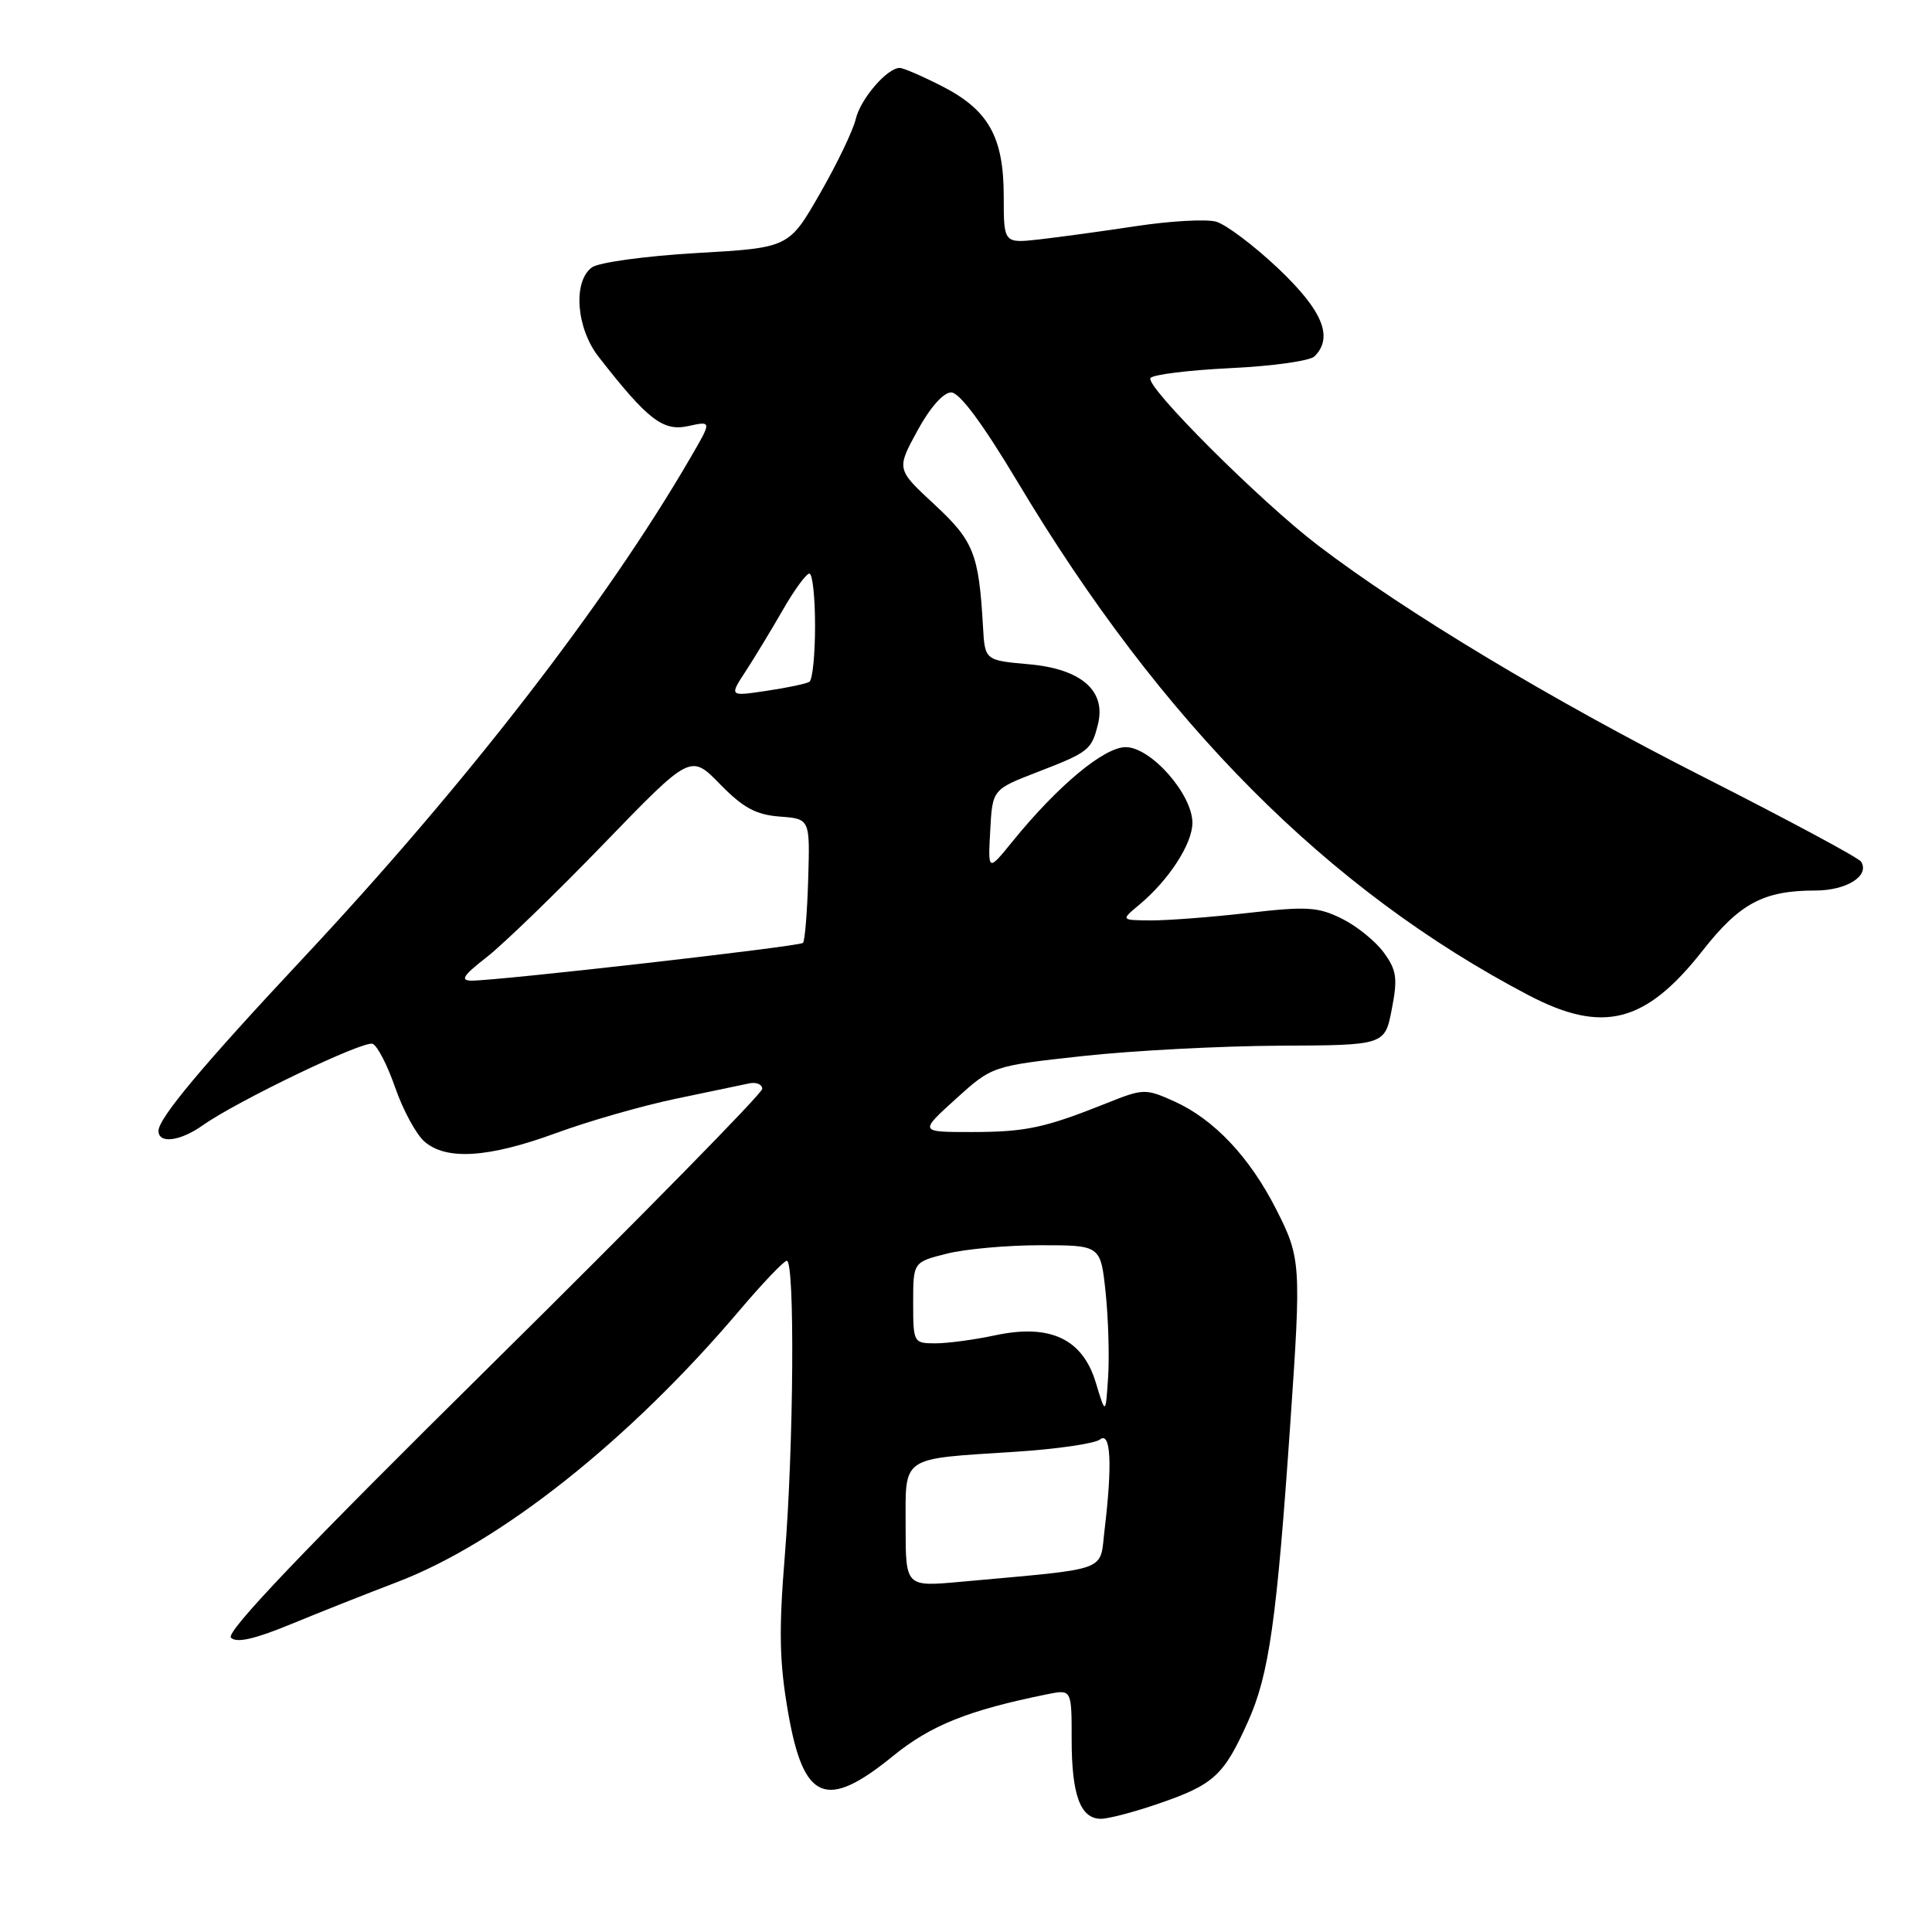 <?xml version="1.0" encoding="UTF-8" standalone="no"?>
<!DOCTYPE svg PUBLIC "-//W3C//DTD SVG 1.1//EN" "http://www.w3.org/Graphics/SVG/1.1/DTD/svg11.dtd" >
<svg xmlns="http://www.w3.org/2000/svg" xmlns:xlink="http://www.w3.org/1999/xlink" version="1.1" viewBox="0 0 256 256">
 <g >
 <path fill="currentColor"
d=" M 153.52 238.99 C 160.85 236.47 162.16 235.27 165.37 228.11 C 168.16 221.90 169.18 214.69 170.98 188.50 C 172.43 167.48 172.38 166.68 169.09 160.22 C 165.57 153.30 160.85 148.30 155.58 145.93 C 151.78 144.22 151.49 144.23 146.58 146.20 C 138.39 149.47 135.90 150.00 128.66 150.00 C 121.81 150.00 121.81 150.00 126.64 145.62 C 131.47 141.25 131.47 141.25 143.49 139.93 C 150.09 139.21 161.80 138.60 169.50 138.56 C 183.50 138.50 183.50 138.50 184.42 133.72 C 185.22 129.62 185.06 128.55 183.36 126.22 C 182.27 124.72 179.77 122.70 177.81 121.73 C 174.67 120.17 173.17 120.07 165.37 120.97 C 160.49 121.53 154.70 121.97 152.50 121.96 C 148.50 121.93 148.50 121.93 150.94 119.90 C 154.87 116.63 158.00 111.81 158.00 109.03 C 158.00 105.24 152.50 99.00 149.16 99.00 C 146.29 99.00 140.15 104.12 134.16 111.50 C 130.91 115.50 130.91 115.50 131.21 110.06 C 131.50 104.61 131.50 104.61 137.44 102.31 C 144.28 99.67 144.64 99.39 145.49 95.94 C 146.58 91.52 143.25 88.63 136.35 88.02 C 130.50 87.50 130.50 87.50 130.25 83.00 C 129.70 73.38 129.03 71.68 123.81 66.84 C 118.78 62.18 118.78 62.18 121.55 57.09 C 123.21 54.03 125.00 52.00 126.03 52.00 C 127.15 52.00 130.19 56.10 134.85 63.88 C 153.92 95.78 175.97 117.94 202.50 131.85 C 212.39 137.04 218.05 135.59 225.63 125.93 C 230.54 119.68 233.70 118.00 240.53 118.00 C 244.68 118.00 247.77 116.06 246.61 114.18 C 246.30 113.67 236.92 108.64 225.77 102.98 C 205.61 92.76 186.27 81.14 174.61 72.24 C 166.99 66.43 151.75 51.21 152.44 50.10 C 152.72 49.64 157.48 49.05 163.03 48.78 C 168.57 48.52 173.58 47.82 174.18 47.22 C 176.72 44.68 175.26 41.16 169.38 35.58 C 166.14 32.52 162.43 29.73 161.13 29.37 C 159.83 29.01 155.10 29.28 150.63 29.95 C 146.16 30.63 140.36 31.42 137.75 31.72 C 133.00 32.25 133.00 32.25 133.00 26.03 C 133.00 18.15 130.99 14.56 124.78 11.40 C 122.19 10.08 119.69 9.00 119.22 9.00 C 117.55 9.00 114.01 13.11 113.39 15.78 C 113.04 17.27 110.91 21.72 108.64 25.66 C 104.53 32.83 104.53 32.83 92.29 33.53 C 85.56 33.92 79.33 34.77 78.43 35.43 C 75.89 37.29 76.35 43.47 79.31 47.27 C 85.82 55.62 87.85 57.19 91.18 56.46 C 94.33 55.77 94.33 55.77 91.50 60.63 C 80.25 80.00 61.71 103.95 40.13 127.00 C 26.88 141.15 21.00 148.18 21.00 149.85 C 21.00 151.59 23.87 151.23 26.85 149.12 C 31.43 145.88 48.16 137.85 49.37 138.31 C 50.00 138.55 51.35 141.17 52.37 144.13 C 53.40 147.08 55.13 150.29 56.23 151.25 C 59.11 153.78 64.70 153.43 73.68 150.14 C 77.98 148.56 85.10 146.52 89.50 145.60 C 93.90 144.68 98.29 143.76 99.25 143.56 C 100.21 143.35 101.00 143.68 101.00 144.28 C 101.00 144.88 84.92 161.25 65.28 180.66 C 40.27 205.36 29.87 216.27 30.60 217.00 C 31.34 217.74 33.73 217.20 38.58 215.20 C 42.39 213.63 48.69 211.13 52.58 209.65 C 66.25 204.45 83.41 190.84 98.00 173.62 C 101.03 170.05 103.84 167.10 104.25 167.06 C 105.34 166.97 105.17 191.61 103.99 206.16 C 103.18 216.13 103.27 220.28 104.44 226.97 C 106.48 238.67 109.47 239.90 118.33 232.68 C 123.32 228.61 128.35 226.60 138.75 224.50 C 142.00 223.84 142.00 223.84 142.00 230.49 C 142.00 237.86 143.16 241.00 145.88 241.00 C 146.87 241.00 150.31 240.10 153.52 238.99 Z  M 120.00 202.25 C 120.00 192.81 119.19 193.36 134.50 192.37 C 140.00 192.02 145.06 191.28 145.75 190.74 C 147.18 189.61 147.41 193.96 146.37 202.64 C 145.67 208.39 147.40 207.76 127.25 209.60 C 120.00 210.26 120.00 210.26 120.00 202.25 Z  M 145.19 183.17 C 143.43 177.39 139.13 175.38 131.84 176.94 C 129.12 177.52 125.57 178.00 123.95 178.00 C 121.05 178.00 121.00 177.91 121.00 172.62 C 121.00 167.24 121.00 167.24 125.44 166.12 C 127.89 165.50 133.48 165.00 137.86 165.00 C 145.84 165.00 145.84 165.00 146.50 171.25 C 146.86 174.69 147.01 179.75 146.83 182.50 C 146.50 187.50 146.50 187.50 145.19 183.17 Z  M 64.50 126.82 C 66.70 125.10 73.68 118.35 80.00 111.81 C 91.51 99.91 91.51 99.91 95.41 103.91 C 98.47 107.04 100.17 107.96 103.32 108.20 C 107.33 108.50 107.33 108.50 107.09 116.49 C 106.96 120.88 106.65 124.68 106.40 124.94 C 105.93 125.41 66.11 129.94 62.50 129.94 C 60.93 129.93 61.35 129.27 64.50 126.82 Z  M 98.84 88.89 C 100.05 87.03 102.27 83.36 103.77 80.75 C 105.27 78.14 106.84 76.00 107.25 76.00 C 107.66 76.00 108.00 79.12 108.00 82.94 C 108.00 86.76 107.66 90.09 107.25 90.34 C 106.84 90.60 104.28 91.14 101.56 91.54 C 96.62 92.28 96.62 92.28 98.84 88.89 Z "/>
</g>
</svg>